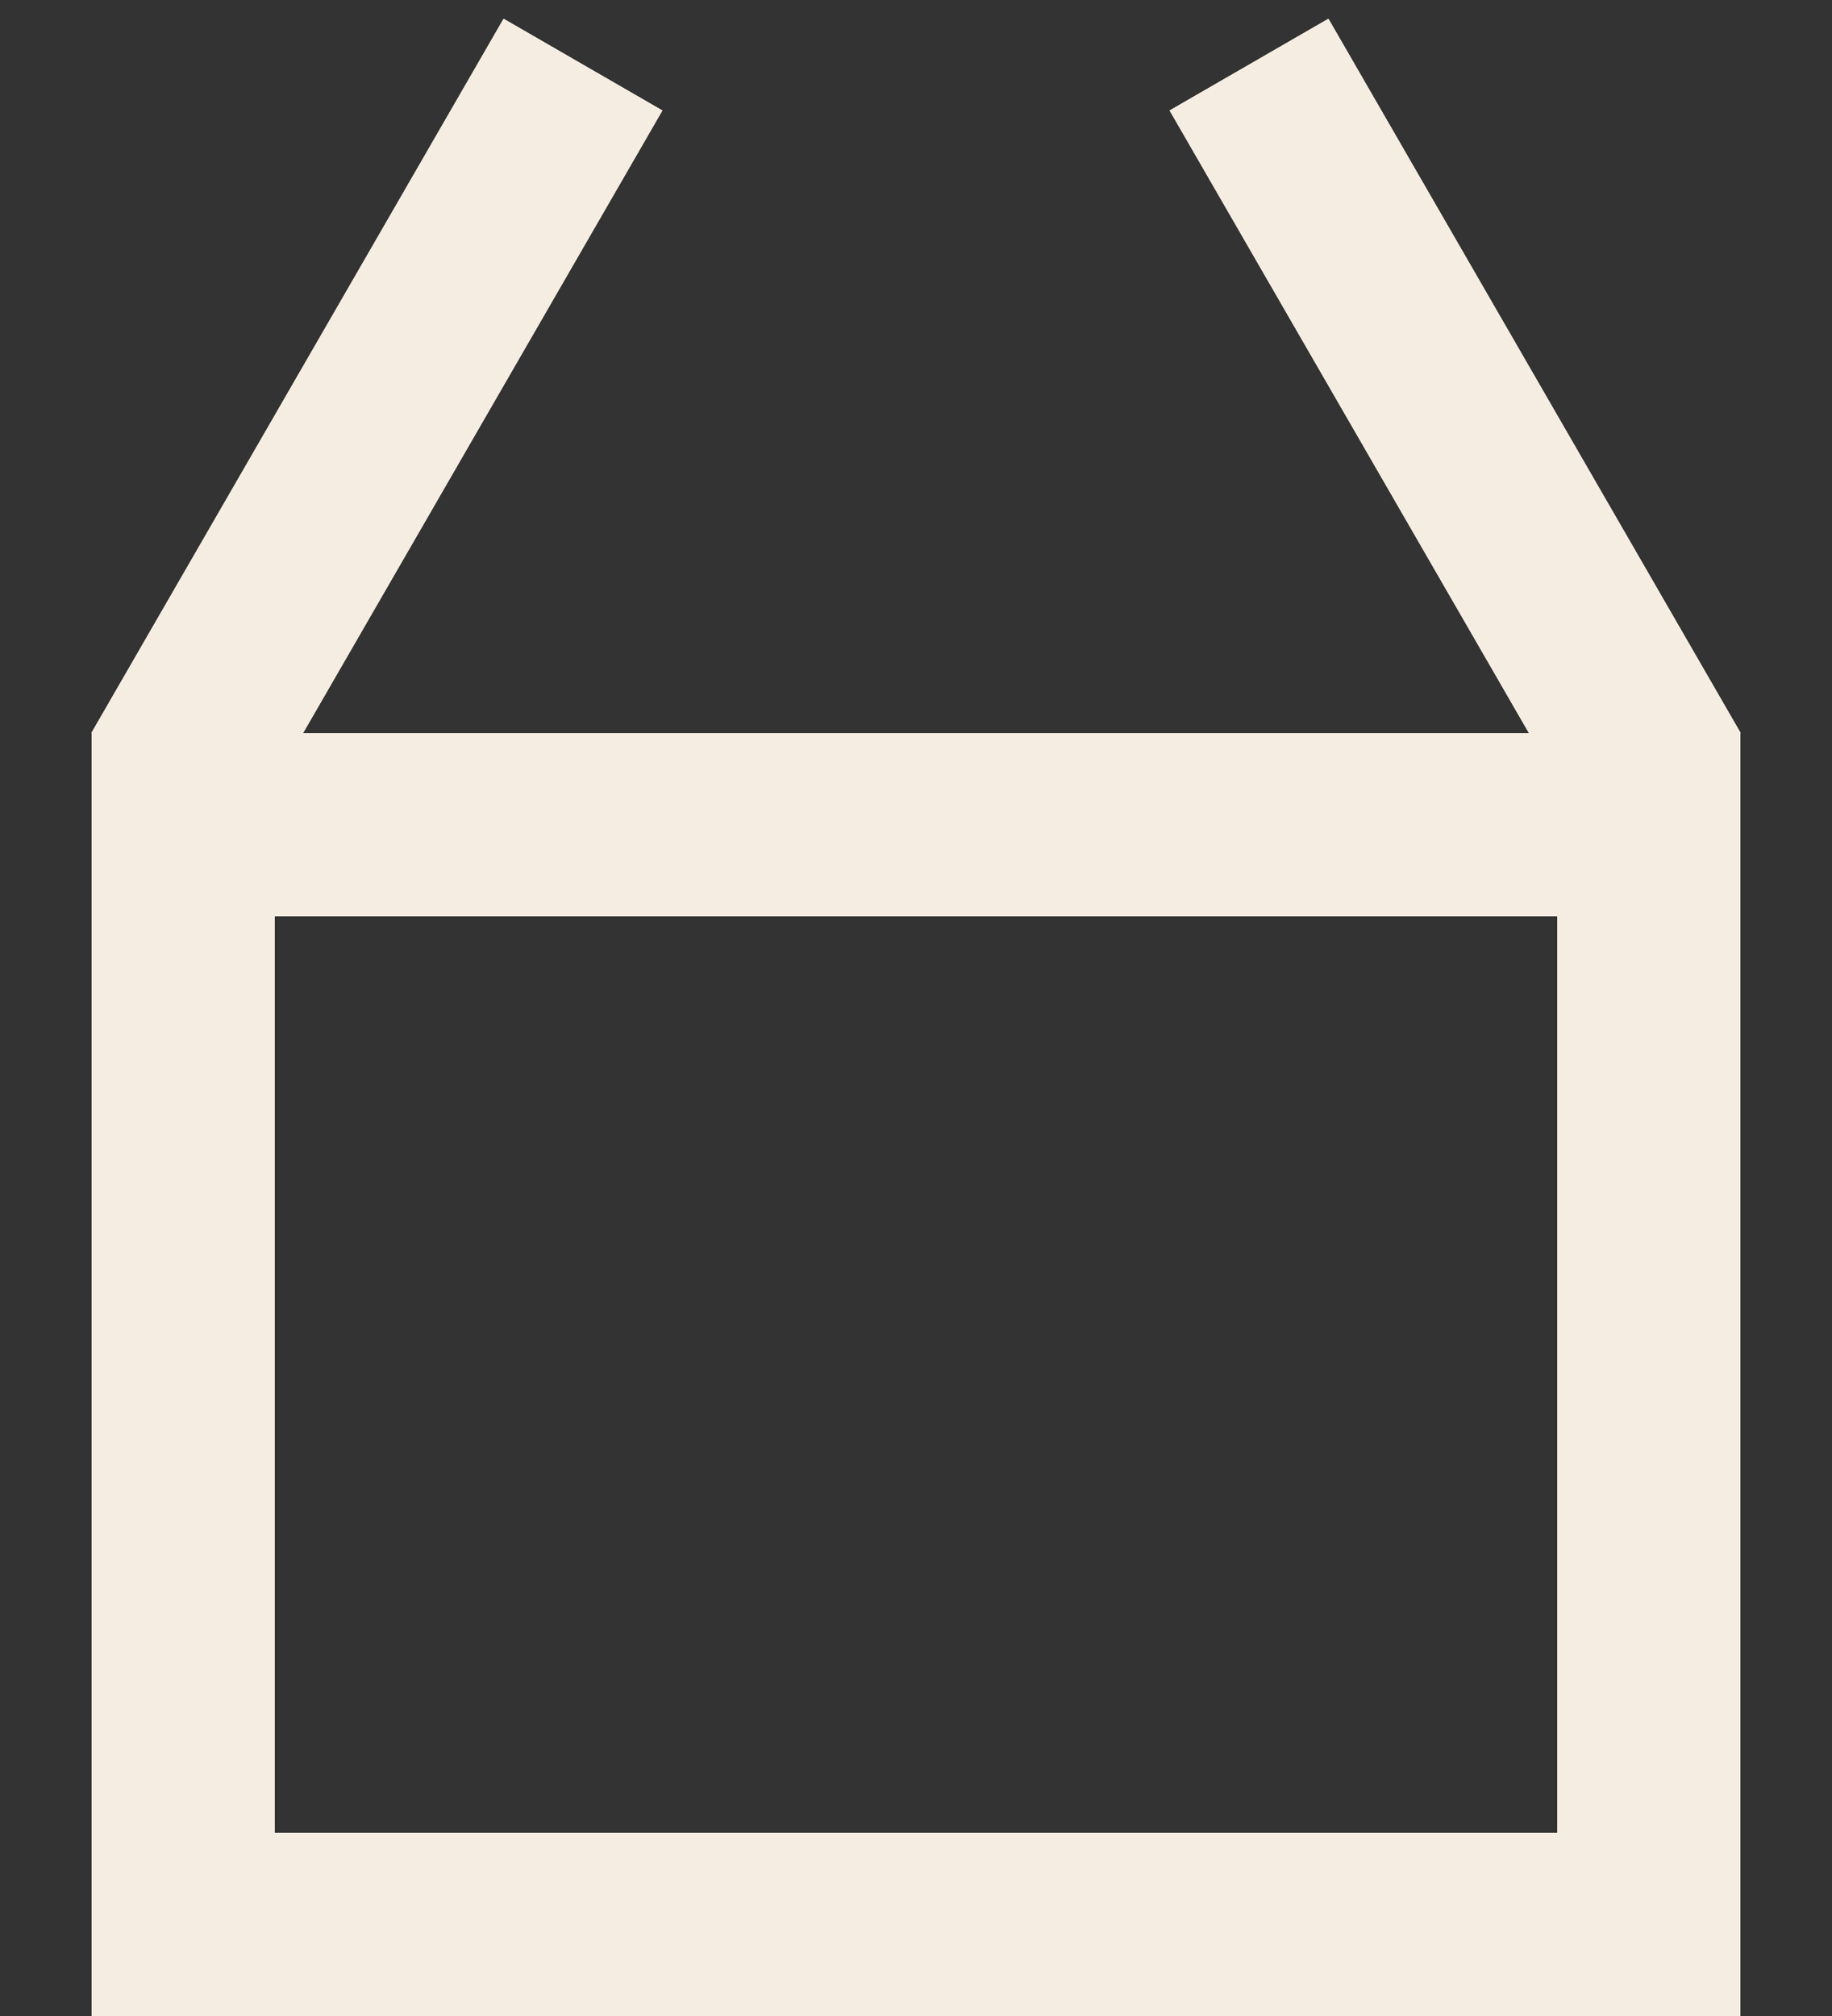 <svg width="20" height="22" viewBox="0 0 20 22" fill="none" xmlns="http://www.w3.org/2000/svg">
<rect x="0" y="0" width="20" height="22" fill="#333333" stroke="none"/>
<rect x="2" y="9" width="16" height="12" stroke="#F5EDE1" stroke-width="2"/>
<line x1="1.864" y1="8.5" x2="6.364" y2="0.706" stroke="#F5EDE1" stroke-width="2"/>
<line x1="1.864" y1="8.5" x2="6.364" y2="0.706" stroke="#F5EDE1" stroke-width="2"/>
<line x1="1.864" y1="8.5" x2="6.364" y2="0.706" stroke="#F5EDE1" stroke-width="2"/>
<line x1="1.864" y1="8.5" x2="6.364" y2="0.706" stroke="#F5EDE1" stroke-width="2"/>
<line x1="18.136" y1="8.5" x2="13.636" y2="0.706" stroke="#F5EDE1" stroke-width="2"/>
<line x1="18.136" y1="8.5" x2="13.636" y2="0.706" stroke="#F5EDE1" stroke-width="2"/>
<line x1="18.136" y1="8.5" x2="13.636" y2="0.706" stroke="#F5EDE1" stroke-width="2"/>
<line x1="18.136" y1="8.5" x2="13.636" y2="0.706" stroke="#F5EDE1" stroke-width="2"/>
</svg>
